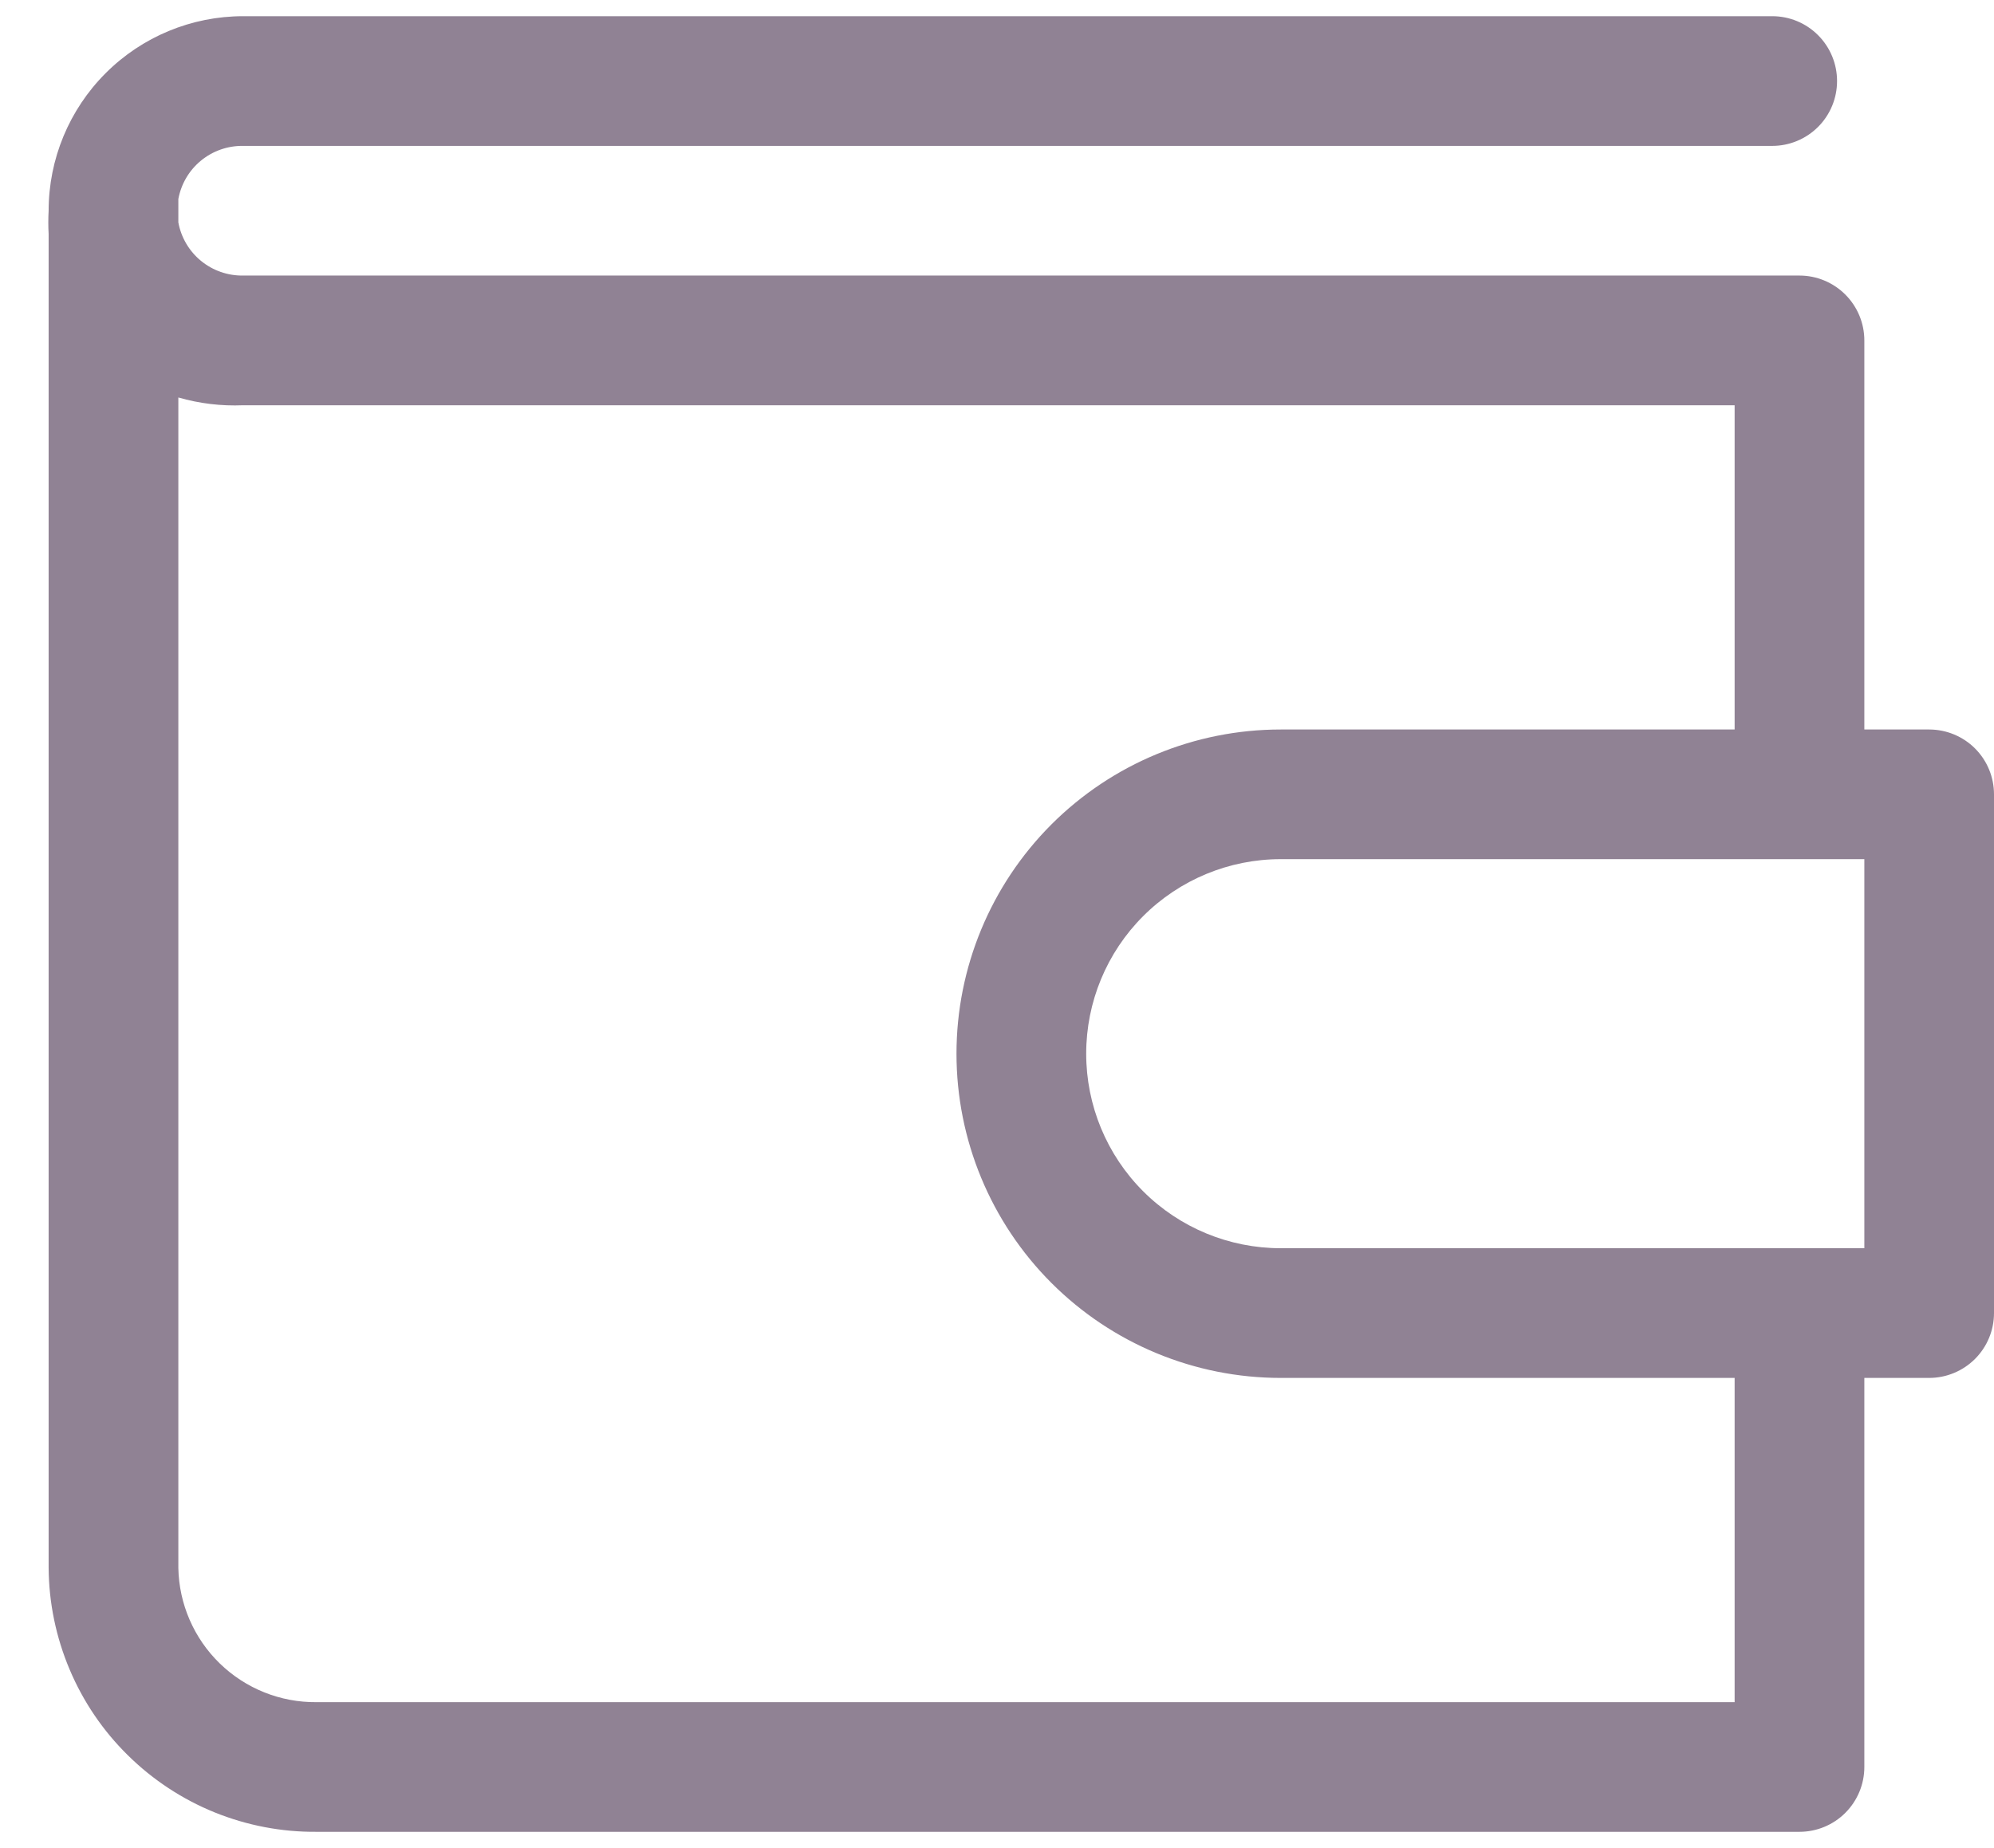 <svg width="41" height="38" viewBox="0 0 41 38" fill="none" xmlns="http://www.w3.org/2000/svg">
<path d="M39.667 15H38.334V7C38.334 6.646 38.193 6.307 37.943 6.057C37.693 5.807 37.354 5.666 37 5.666H5C4.684 5.671 4.377 5.564 4.133 5.364C3.889 5.164 3.724 4.884 3.667 4.573V4.093C3.724 3.782 3.889 3.502 4.133 3.302C4.377 3.102 4.684 2.995 5 3H36.44C36.794 3 37.133 2.859 37.383 2.609C37.633 2.359 37.773 2.02 37.773 1.666C37.773 1.313 37.633 0.974 37.383 0.724C37.133 0.473 36.794 0.333 36.44 0.333H5C3.939 0.333 2.922 0.754 2.172 1.505C1.422 2.255 1 3.272 1 4.333C0.991 4.493 0.991 4.653 1 4.813V32.24C1.005 32.958 1.152 33.667 1.432 34.329C1.711 34.99 2.118 35.59 2.63 36.093C3.141 36.597 3.747 36.996 4.412 37.266C5.077 37.535 5.789 37.672 6.507 37.666H37C37.354 37.666 37.693 37.526 37.943 37.276C38.193 37.026 38.334 36.687 38.334 36.333V28.333H39.667C40.02 28.333 40.36 28.192 40.61 27.942C40.86 27.692 41 27.353 41 27V16.333C41 15.979 40.86 15.64 40.61 15.39C40.36 15.14 40.02 15 39.667 15ZM35.667 35H6.507C5.765 35.007 5.051 34.721 4.519 34.204C3.987 33.687 3.681 32.981 3.667 32.24V8.173C4.1 8.298 4.55 8.352 5 8.333H35.667V15H26.334C24.565 15 22.87 15.702 21.619 16.952C20.369 18.203 19.667 19.898 19.667 21.666C19.667 23.434 20.369 25.13 21.619 26.38C22.87 27.631 24.565 28.333 26.334 28.333H35.667V35ZM38.334 25.666H26.334C25.273 25.666 24.255 25.245 23.505 24.495C22.755 23.745 22.334 22.727 22.334 21.666C22.334 20.605 22.755 19.588 23.505 18.838C24.255 18.088 25.273 17.666 26.334 17.666H38.334V25.666Z" fill="#908294"/>
</svg>
